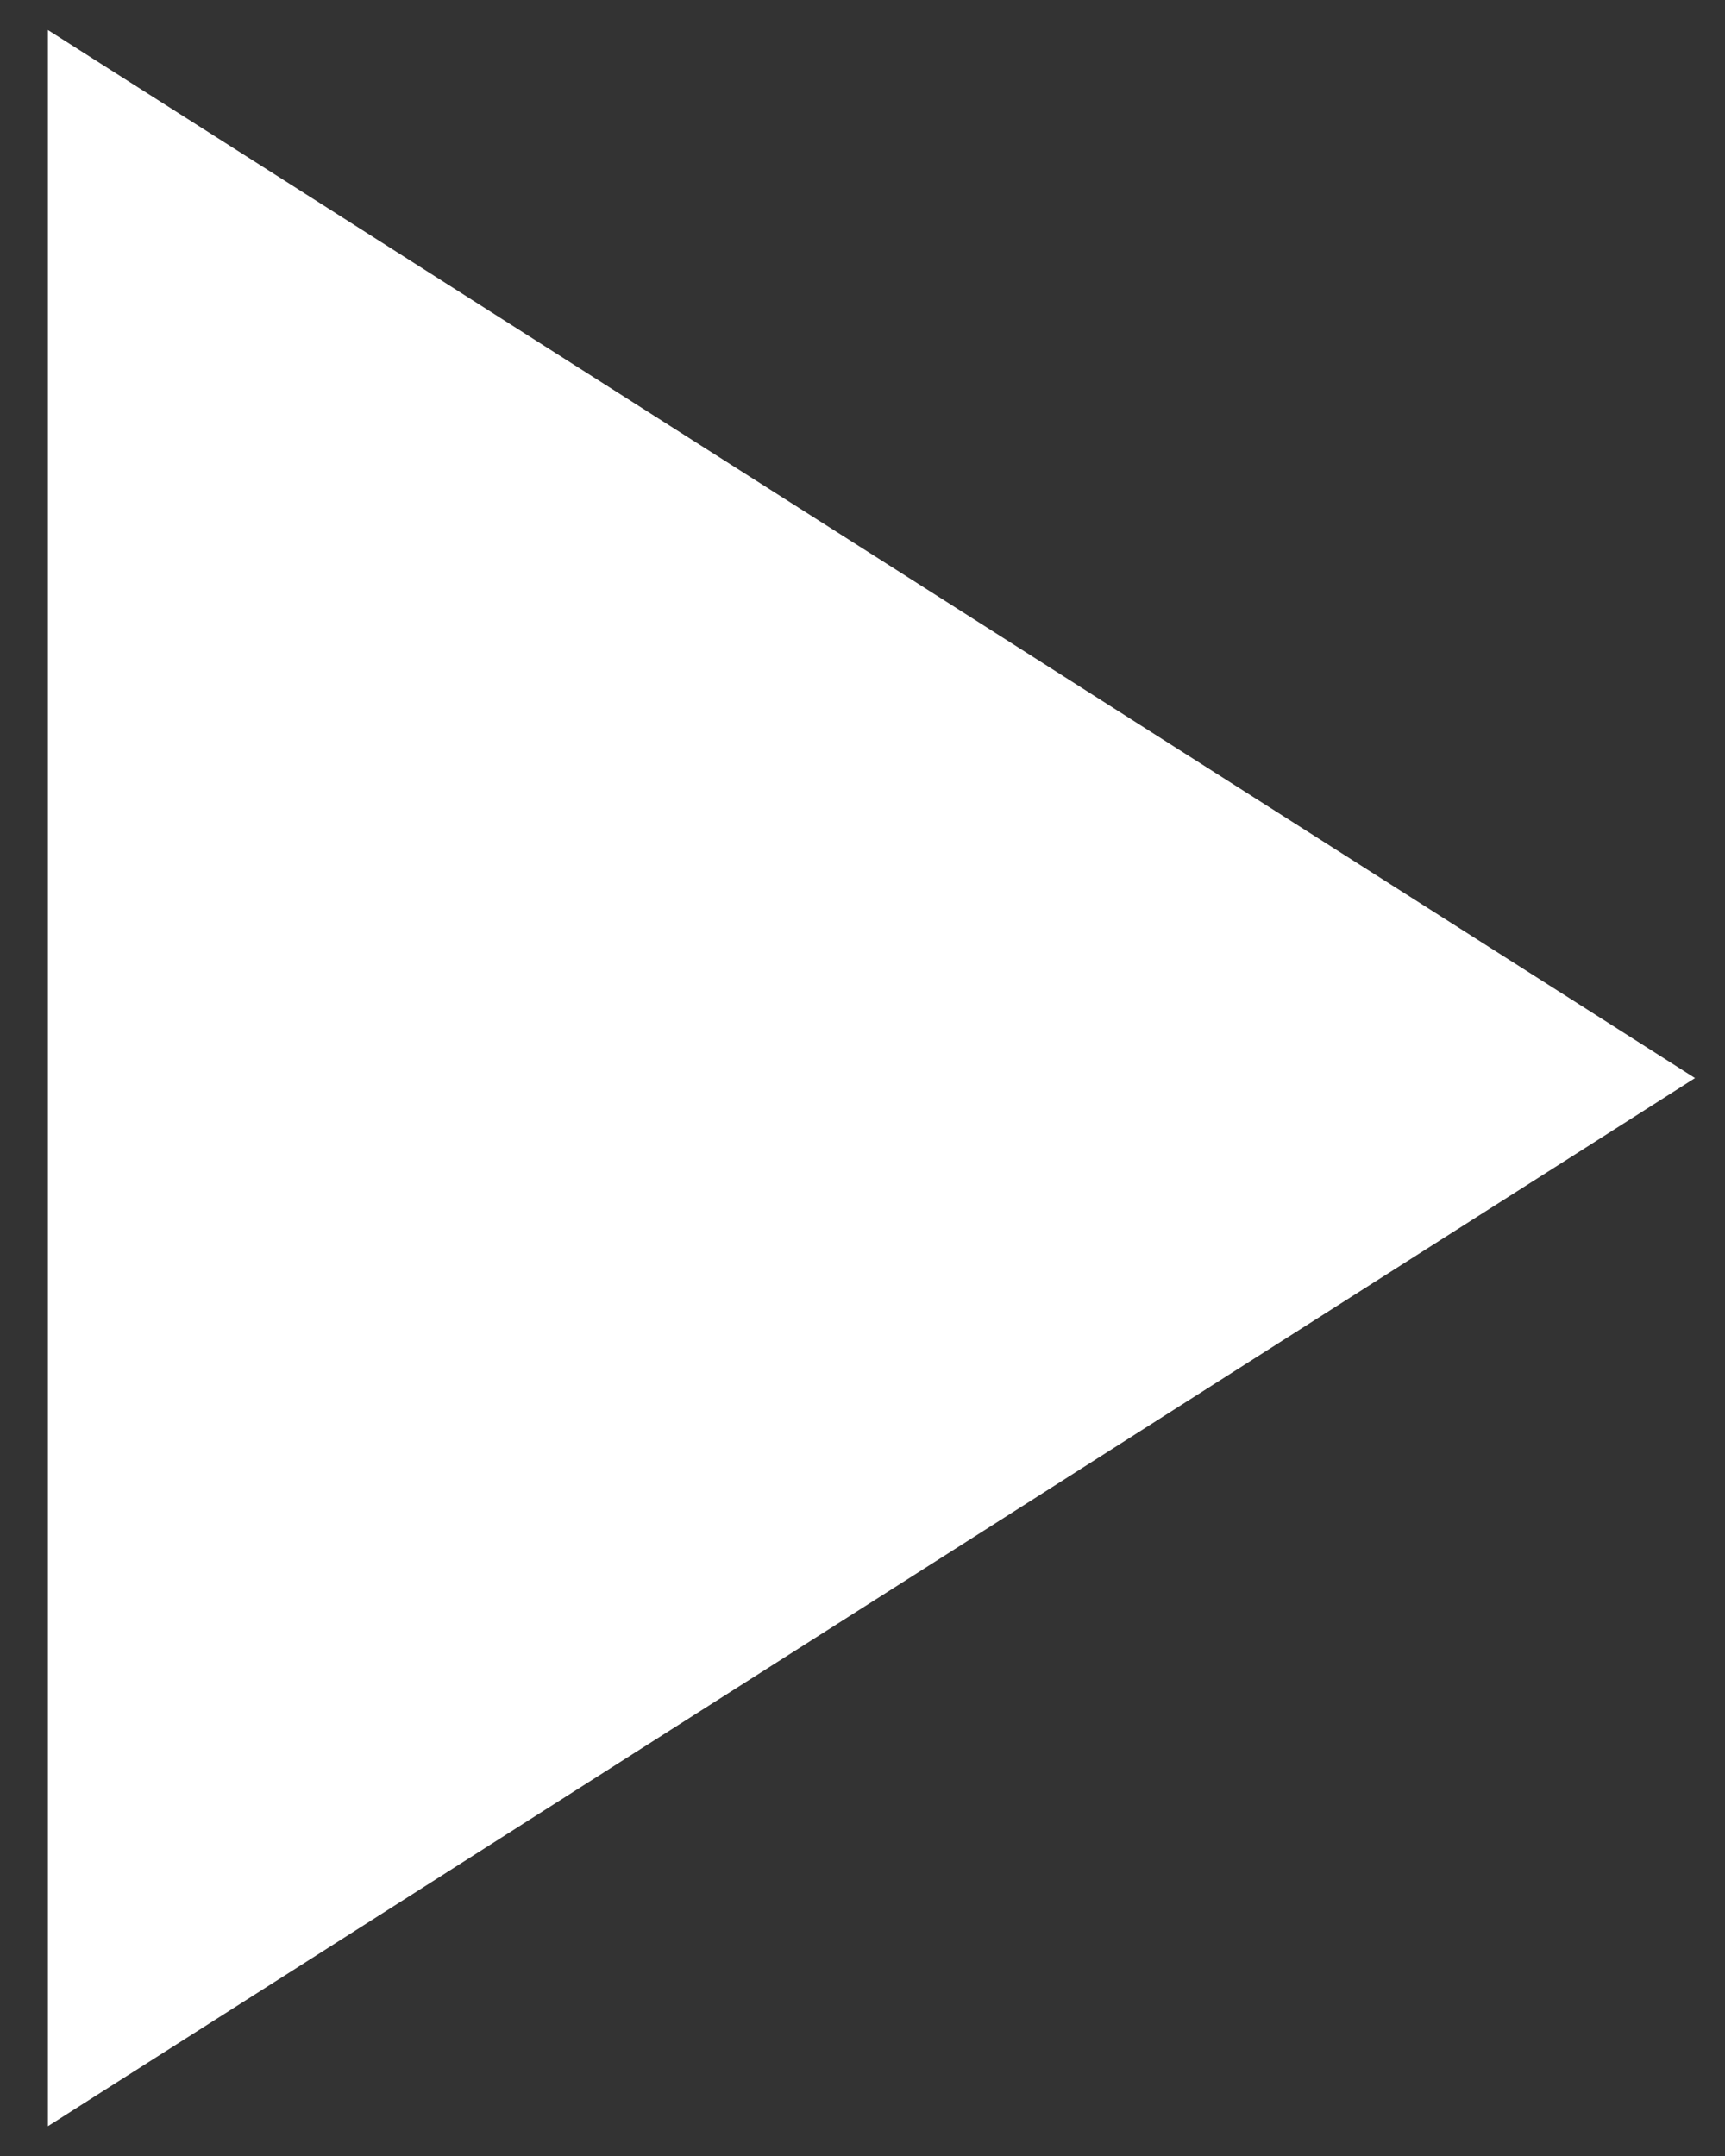 <svg width="24" height="30" viewBox="0 0 24 30" fill="none" xmlns="http://www.w3.org/2000/svg">
<rect x="0" y="0" width="24" height="30" fill="#333333" stroke="none"/>
<path d="M0.667 0.418V29.585L23.583 15.001L0.667 0.418Z" fill="white"/>
</svg>
